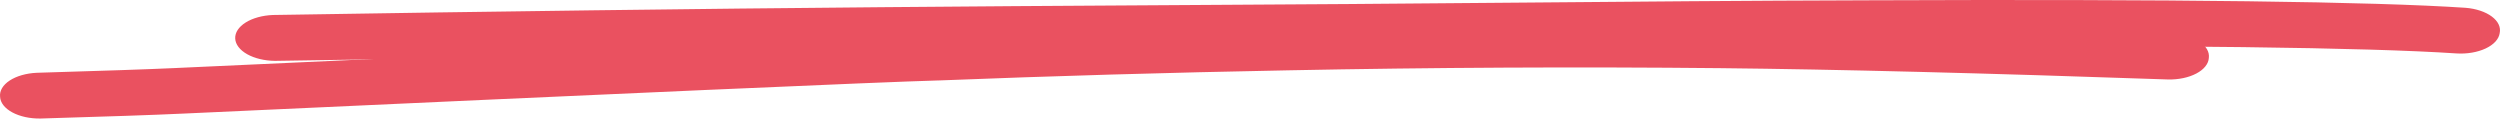 <svg width="232" height="11" viewBox="0 0 232 11" fill="none" xmlns="http://www.w3.org/2000/svg">
<path d="M227.96 4.958C219.637 4.401 201.557 4.178 173.718 4.289C167.654 4.307 162.068 4.336 156.961 4.375C154.481 4.387 143.914 4.474 125.262 4.636C98.489 4.797 83.99 4.894 81.764 4.927H81.728C64.989 5.07 46.251 5.311 25.515 5.648C24.547 5.638 23.624 5.417 22.937 5.03C22.25 4.643 21.852 4.121 21.827 3.572C21.802 3.024 22.152 2.49 22.803 2.084C23.453 1.678 24.356 1.43 25.321 1.391V1.391C46.09 1.054 64.858 0.813 81.625 0.669H81.586C83.849 0.635 98.383 0.536 125.187 0.374H125.171C143.893 0.212 154.473 0.125 156.913 0.113C162.084 0.074 167.687 0.045 173.721 0.027C201.836 -0.084 220.2 0.148 228.813 0.724C229.778 0.803 230.65 1.094 231.241 1.534C231.831 1.974 232.094 2.528 231.971 3.077C231.932 3.351 231.797 3.619 231.573 3.863C231.349 4.107 231.041 4.323 230.667 4.499C230.293 4.674 229.86 4.805 229.395 4.884C228.93 4.963 228.442 4.989 227.96 4.958V4.958Z" fill="#EA5160"/>
<path d="M3.402 6.755C9.492 6.576 13.802 6.428 16.331 6.312L16.584 6.299C57.929 4.399 81.269 3.374 86.603 3.225H86.535C97.238 2.802 108.12 2.486 119.181 2.277C132.809 2.006 146.35 1.938 159.805 2.073C170.509 2.184 184.437 2.536 201.59 3.13C202.563 3.174 203.466 3.435 204.101 3.855C204.737 4.276 205.053 4.822 204.98 5.375C204.965 5.647 204.855 5.915 204.656 6.163C204.458 6.412 204.174 6.635 203.823 6.821C203.471 7.007 203.059 7.152 202.608 7.247C202.158 7.342 201.679 7.386 201.199 7.375V7.375C184.151 6.785 170.321 6.435 159.708 6.326C146.376 6.192 132.954 6.259 119.443 6.528C108.453 6.736 97.65 7.05 87.032 7.469H86.965C81.696 7.616 58.423 8.638 17.146 10.535L16.894 10.546C14.295 10.668 9.917 10.819 3.761 10.999C3.281 11.007 2.803 10.961 2.354 10.864C1.905 10.766 1.495 10.62 1.146 10.432C0.798 10.245 0.518 10.021 0.322 9.772C0.127 9.523 0.02 9.254 0.008 8.982C-0.056 8.432 0.264 7.89 0.899 7.473C1.535 7.057 2.434 6.799 3.402 6.755V6.755Z" fill="#EA5160"/>
</svg>
